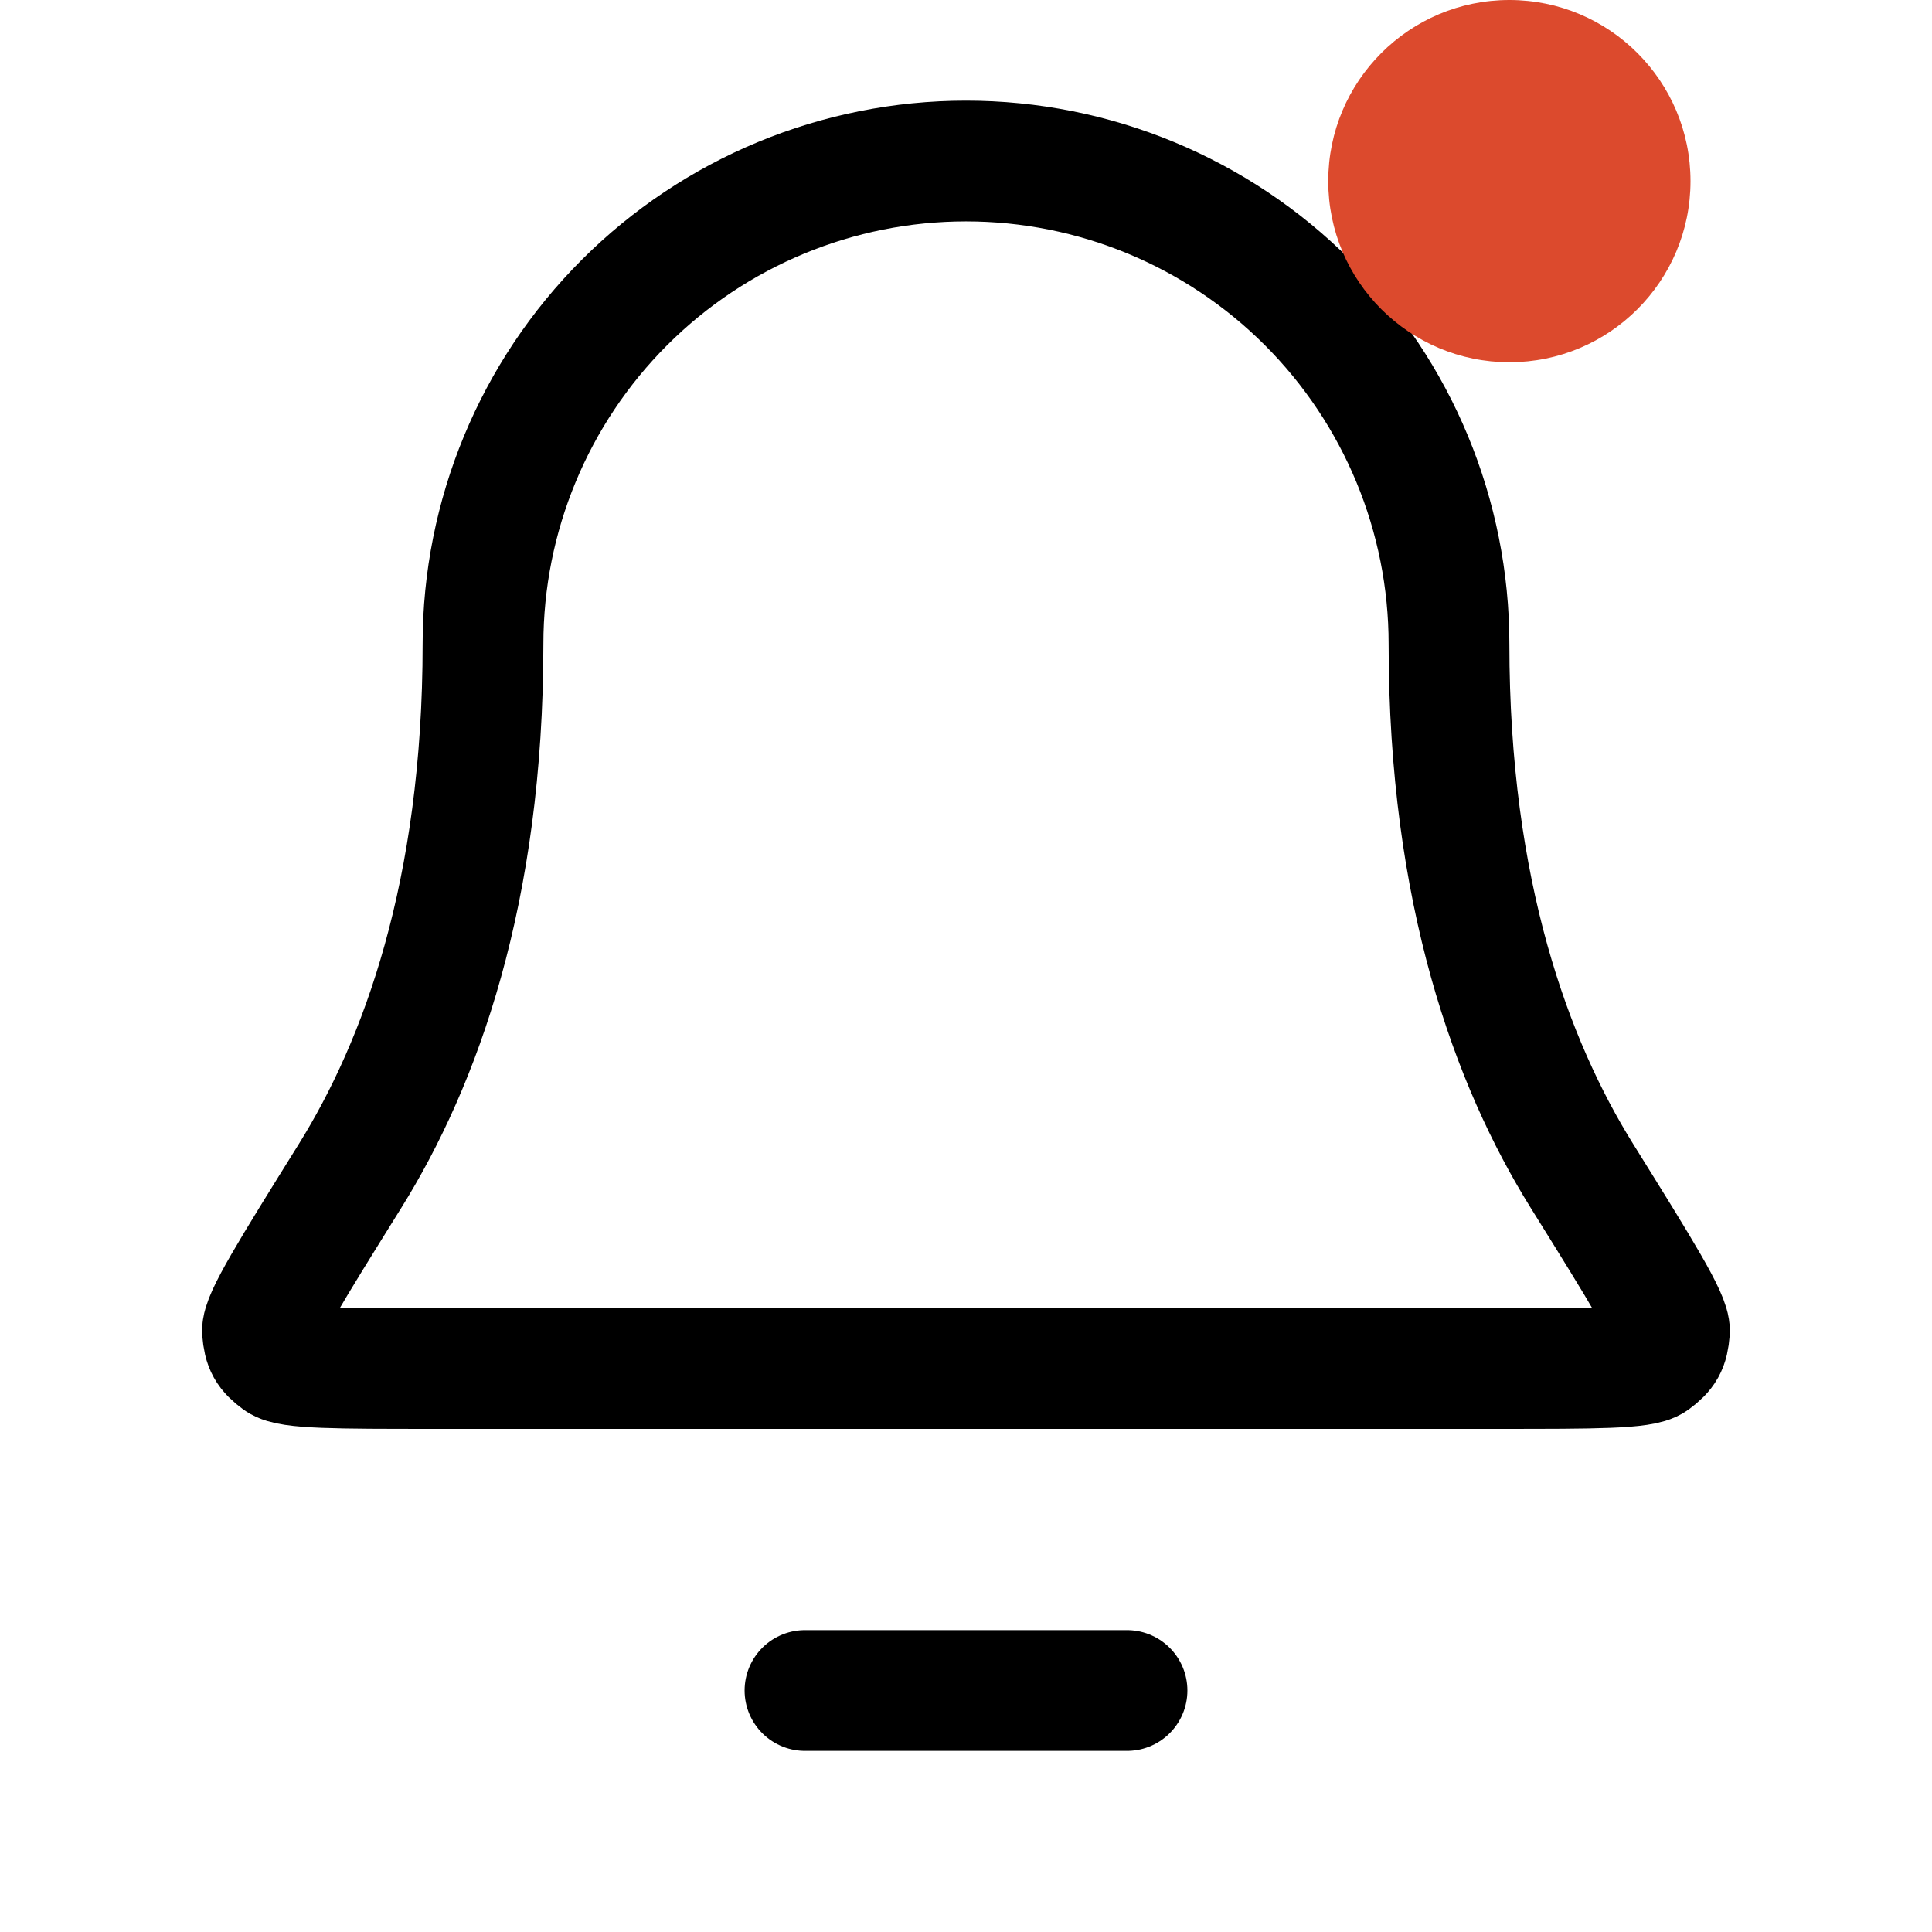 <svg width="32" height="32" viewBox="0 0 32 32" fill="none" xmlns="http://www.w3.org/2000/svg">
<path d="M18.667 28H13.333M24 10.667C24 8.545 23.157 6.51 21.657 5.01C20.157 3.51 18.122 2.667 16 2.667C13.878 2.667 11.843 3.51 10.343 5.01C8.843 6.51 8 8.545 8 10.667C8 14.787 6.961 17.608 5.8 19.474C4.82 21.048 4.33 21.835 4.348 22.054C4.368 22.297 4.42 22.39 4.616 22.535C4.793 22.667 5.59 22.667 7.185 22.667H24.815C26.41 22.667 27.207 22.667 27.384 22.535C27.58 22.39 27.632 22.297 27.651 22.054C27.669 21.835 27.18 21.048 26.2 19.474C25.039 17.608 24 14.787 24 10.667Z" stroke="black" stroke-width="2" stroke-linecap="round" stroke-linejoin="round"/>
<circle cx="25" cy="3" r="3" fill="#DC4A2D"/>
</svg>
